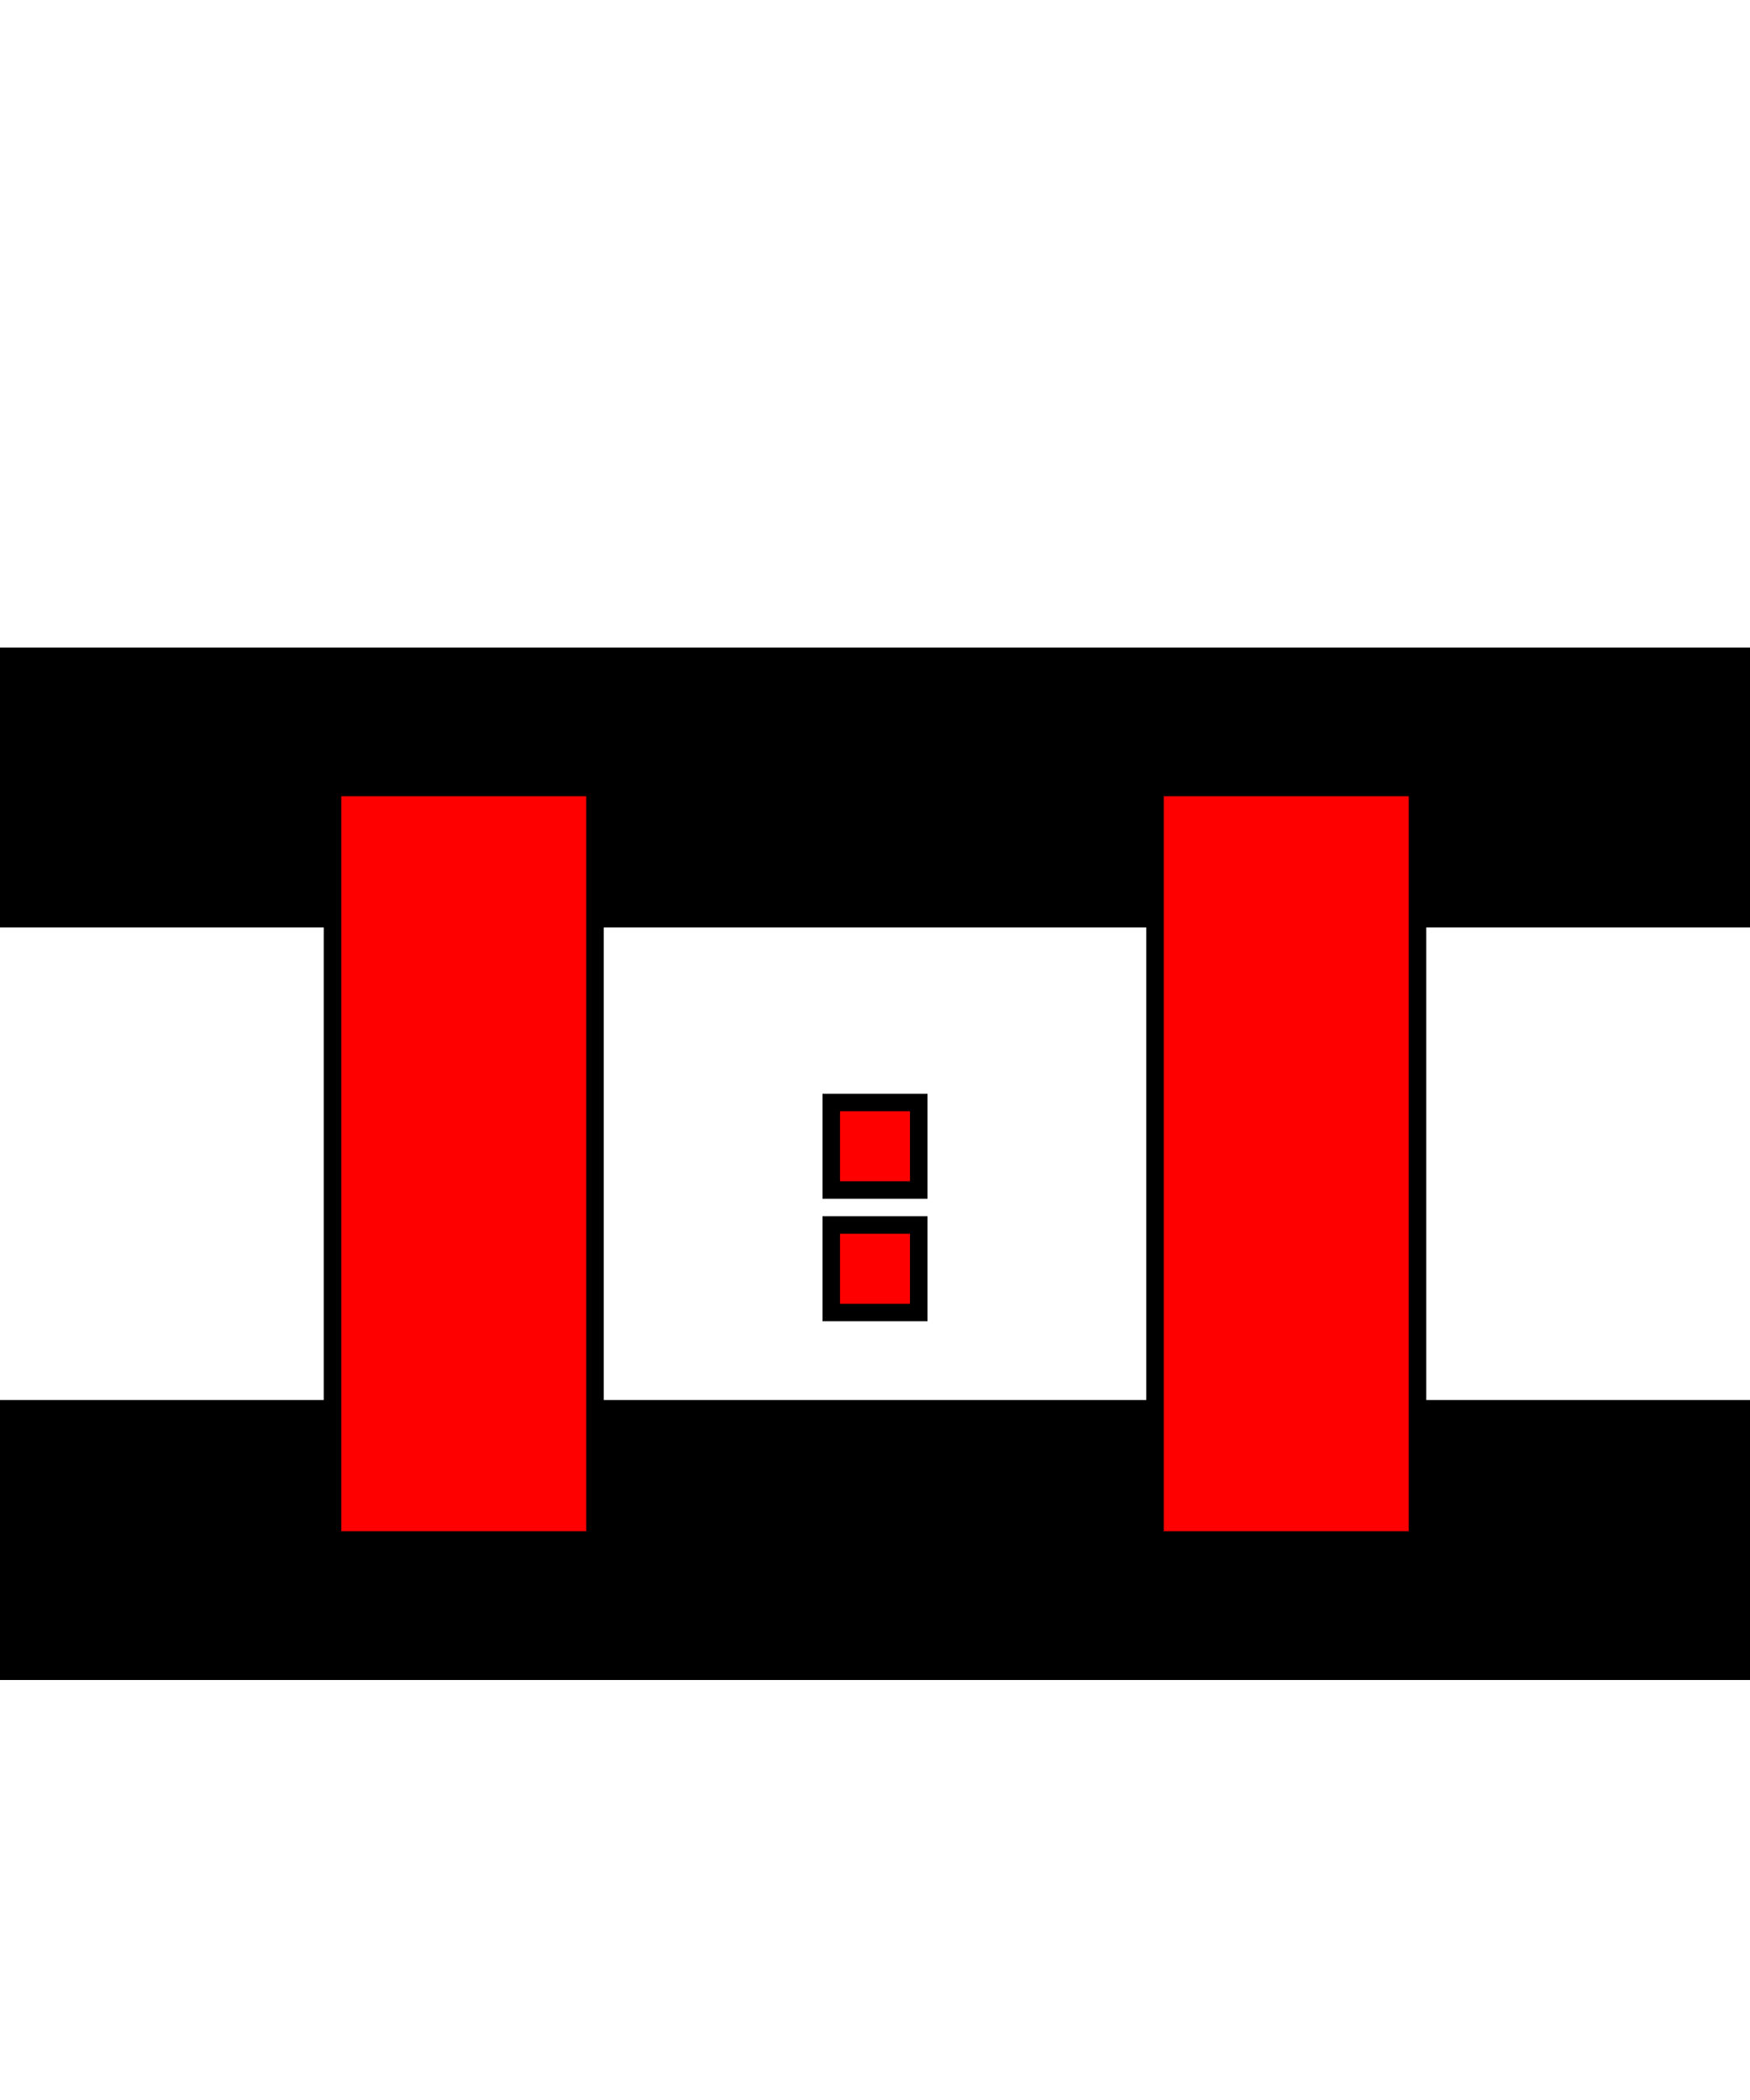<svg xmlns="http://www.w3.org/2000/svg" style="height:15em;fill:red;stroke:#000" viewBox="0 0 200 60">
	<path stroke-width="32" d="M0 0h200M0 86h200"/>
	<path d="M38 0h30v86H38z m94 0h30v86H132zM95 50h10v10h-10z m0-14h10v10h-10z" stroke-width="2"/>
</svg>